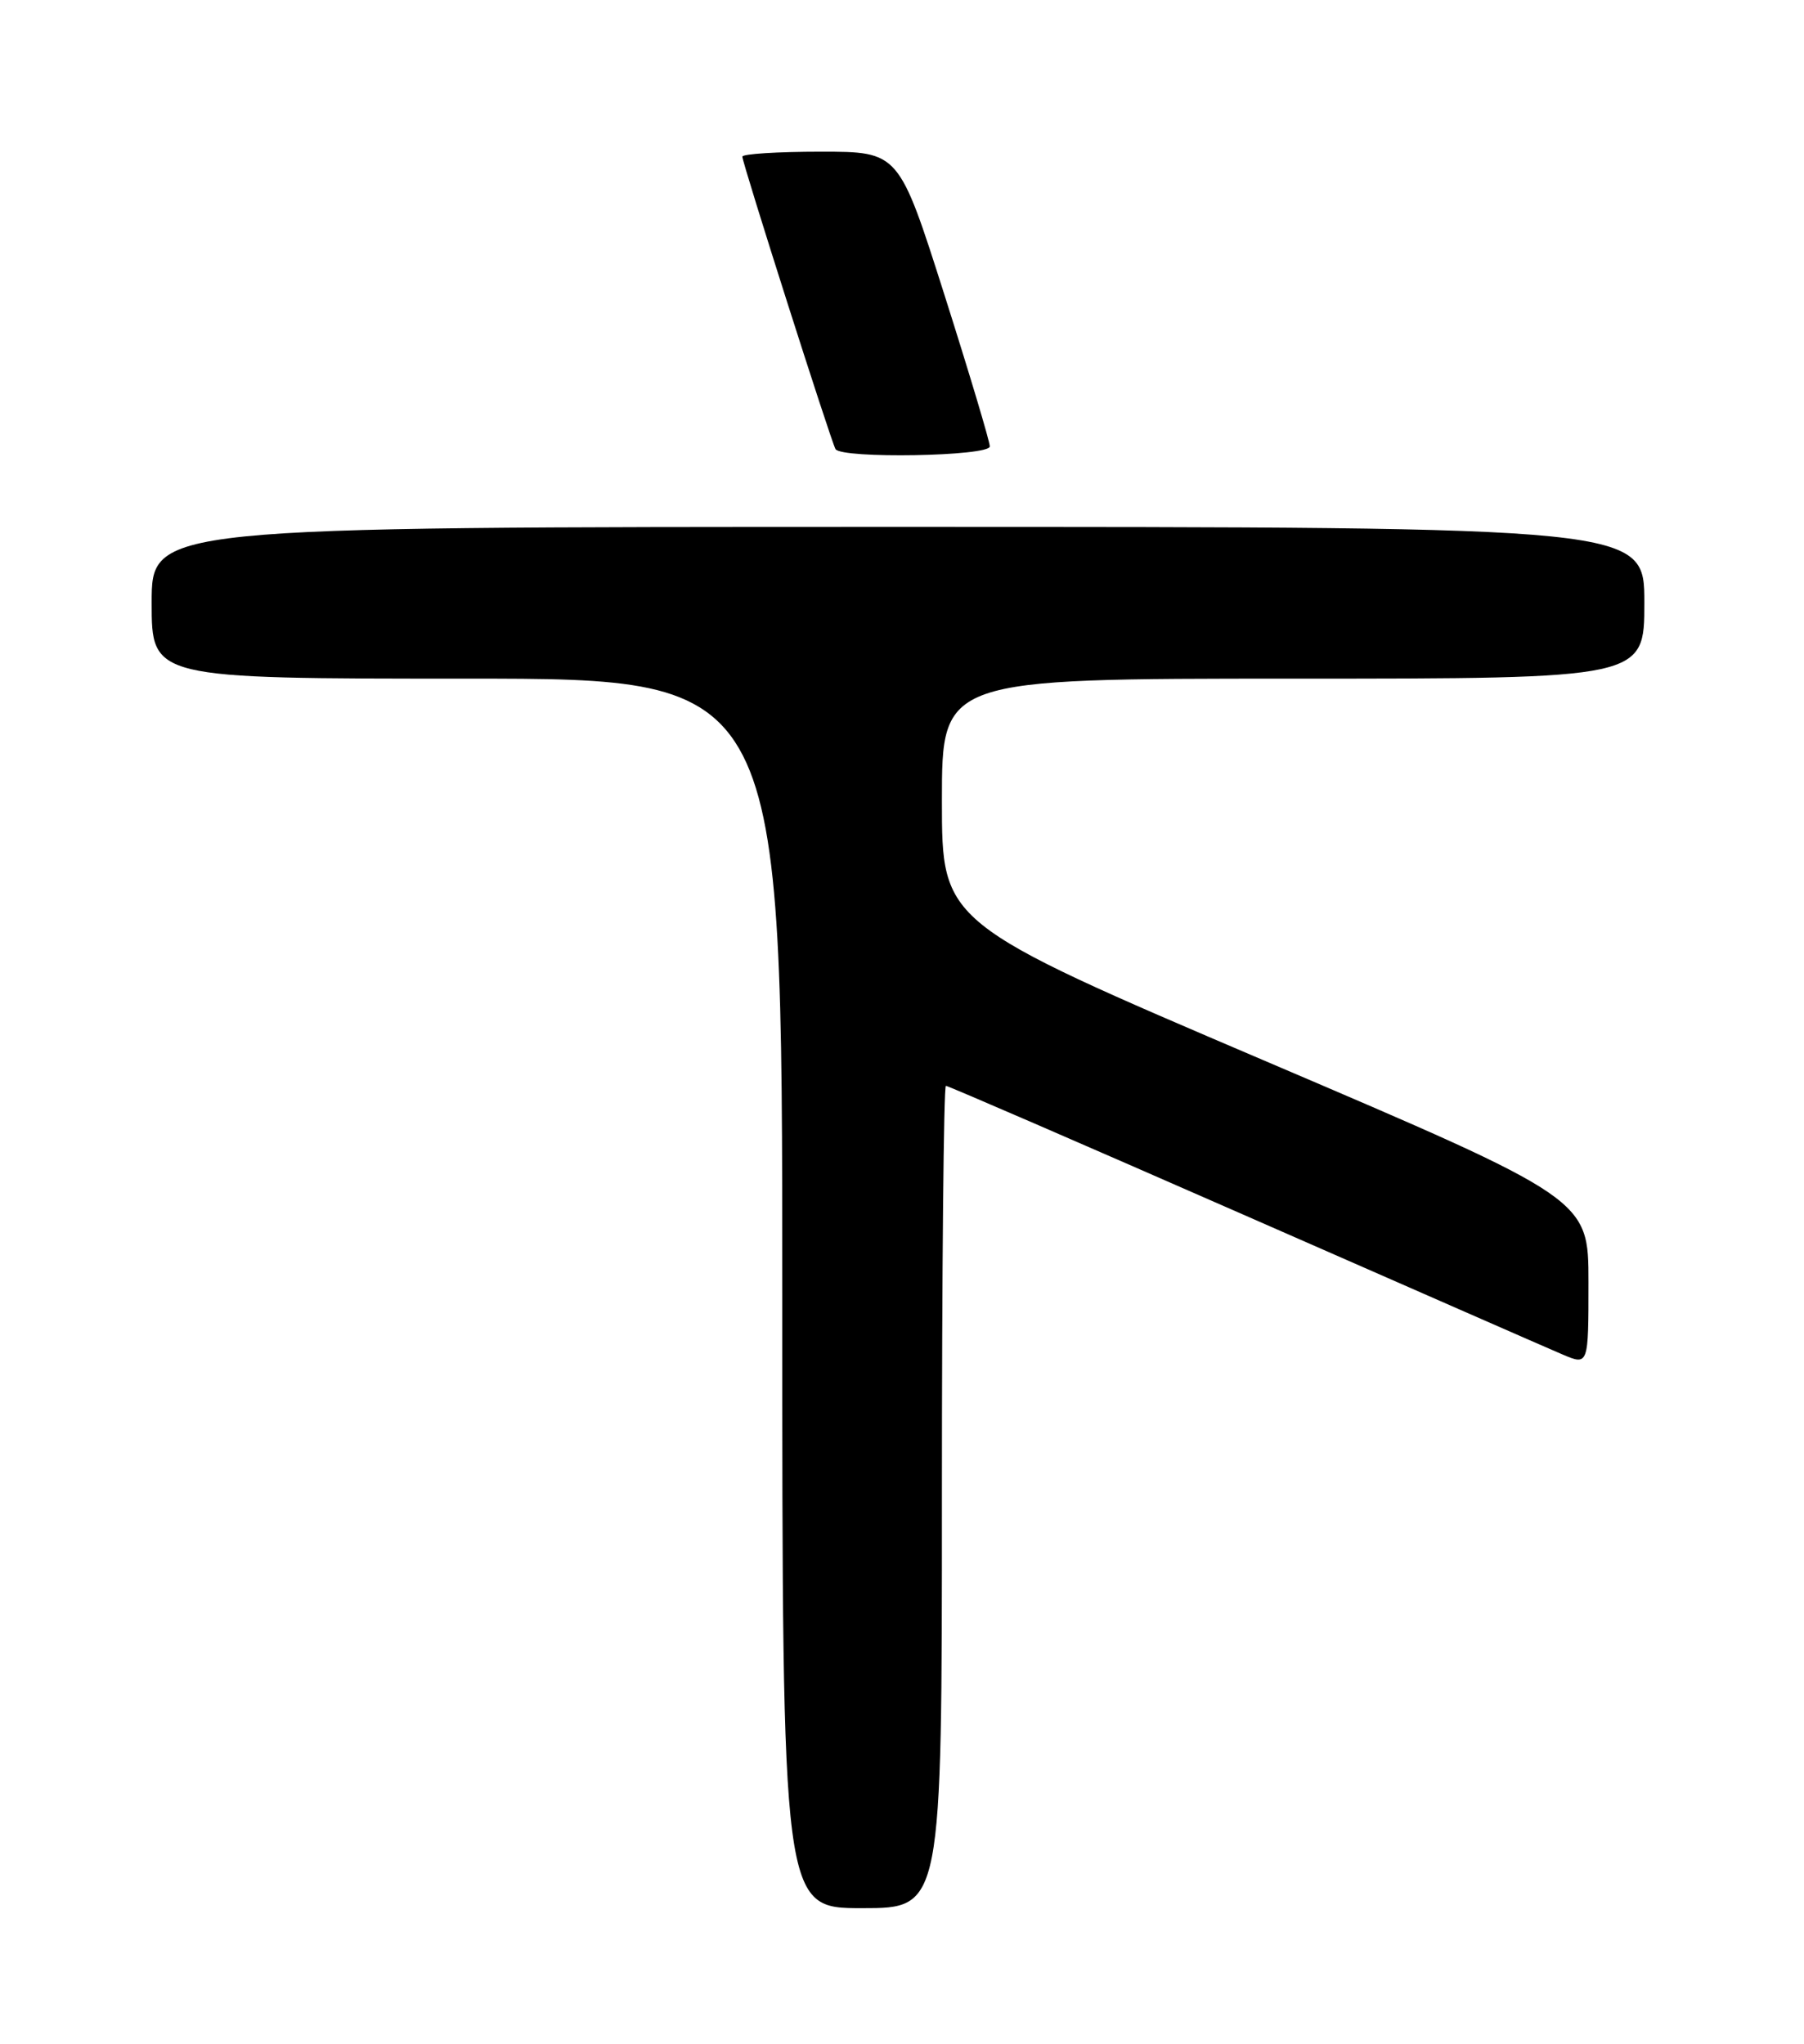 <?xml version="1.0" encoding="UTF-8" standalone="no"?>
<!DOCTYPE svg PUBLIC "-//W3C//DTD SVG 1.1//EN" "http://www.w3.org/Graphics/SVG/1.1/DTD/svg11.dtd" >
<svg xmlns="http://www.w3.org/2000/svg" xmlns:xlink="http://www.w3.org/1999/xlink" version="1.1" viewBox="0 0 226 256">
 <g >
 <path fill="currentColor"
d=" M 118.00 187.50 C 118.00 159.18 118.22 136.00 118.50 136.00 C 118.77 136.00 135.53 143.26 155.75 152.13 C 175.96 161.00 193.96 168.89 195.75 169.65 C 199.00 171.03 199.00 171.03 199.00 160.60 C 199.00 150.18 199.00 150.18 158.50 132.89 C 118.00 115.60 118.00 115.60 118.00 100.30 C 118.00 85.00 118.00 85.00 162.00 85.00 C 206.00 85.00 206.00 85.00 206.00 75.50 C 206.00 66.00 206.00 66.00 112.50 66.00 C 19.00 66.00 19.00 66.00 19.00 75.50 C 19.00 85.00 19.00 85.00 58.50 85.00 C 98.00 85.00 98.00 85.00 98.00 162.00 C 98.00 239.00 98.00 239.00 108.00 239.00 C 118.00 239.00 118.00 239.00 118.00 187.50 Z  M 124.00 55.91 C 124.00 55.31 121.44 46.76 118.31 36.91 C 112.61 19.00 112.61 19.00 102.81 19.00 C 97.41 19.00 93.00 19.28 93.00 19.62 C 93.00 20.44 104.11 55.29 104.67 56.25 C 105.40 57.48 124.00 57.16 124.00 55.91 Z "/>
</g>
</svg>